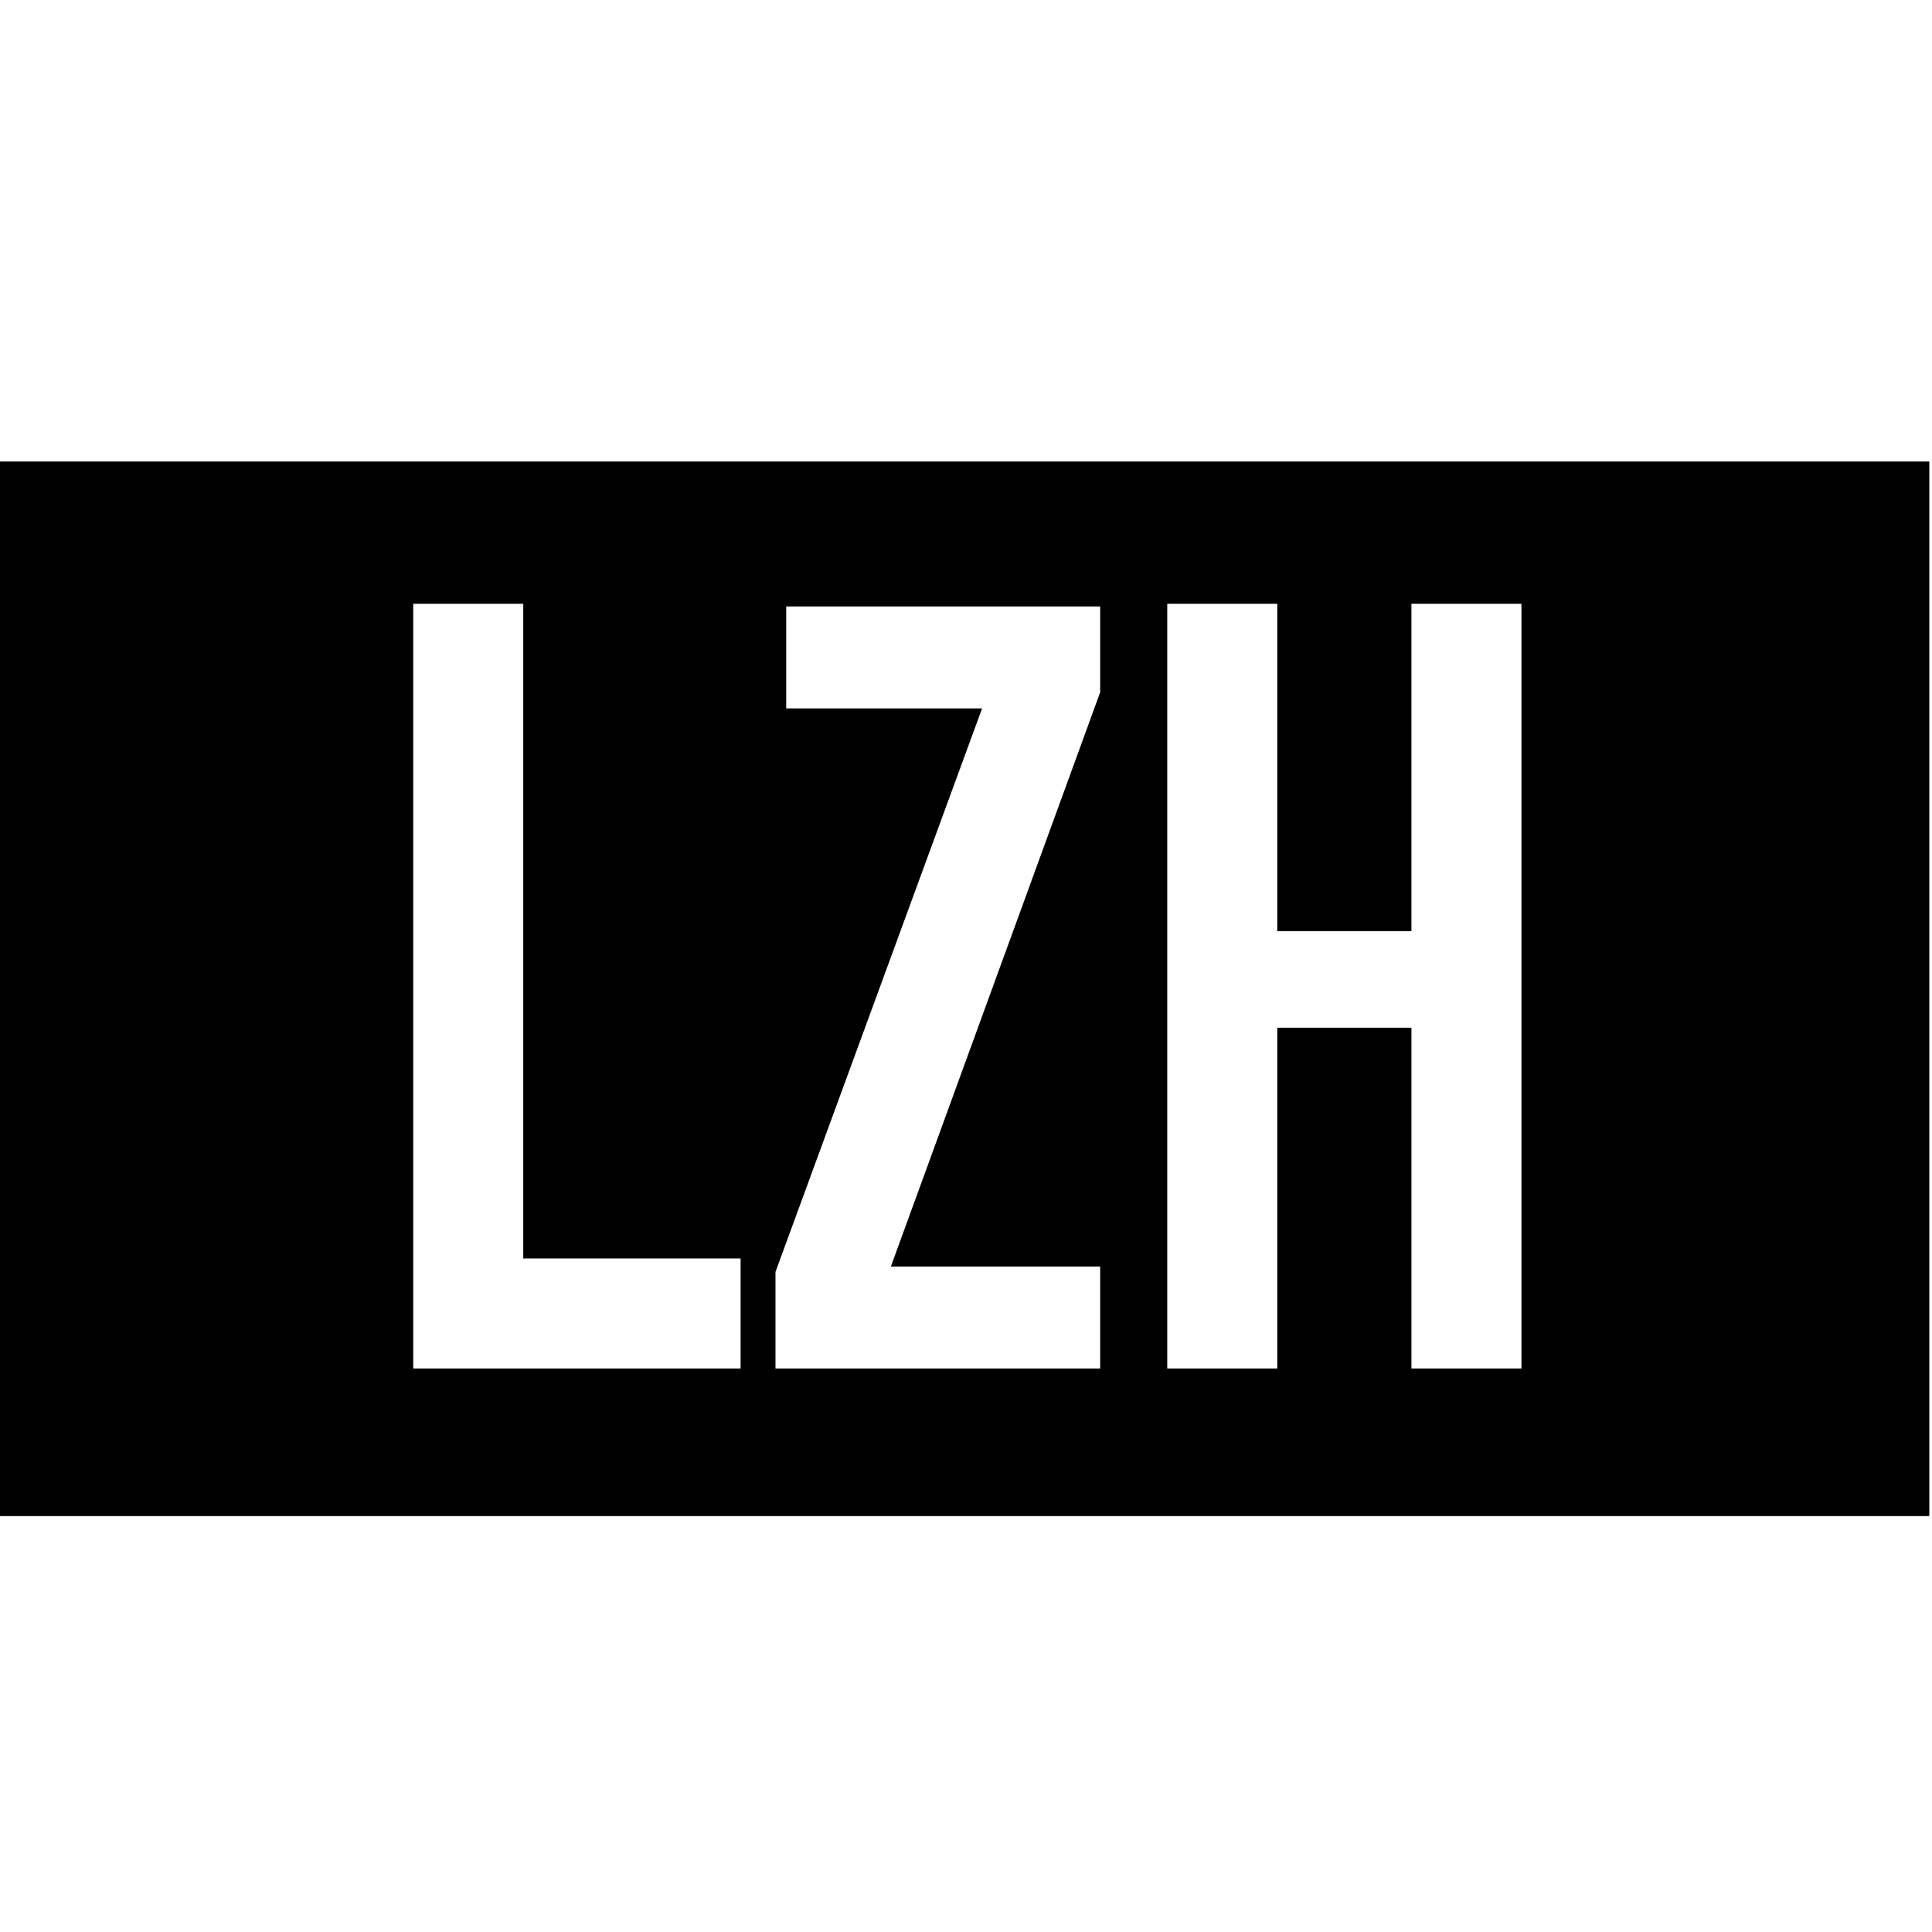 <?xml version="1.0" encoding="utf-8"?>
<!-- Generator: Adobe Illustrator 18.1.1, SVG Export Plug-In . SVG Version: 6.00 Build 0)  -->
<svg version="1.1" id="レイヤー_1" xmlns="http://www.w3.org/2000/svg" xmlns:xlink="http://www.w3.org/1999/xlink" x="0px"
	 y="0px" viewBox="0 0 72 72" enable-background="new 0 0 72 72" xml:space="preserve">
<path d="M0,17.2v39.3h71.9V17.2H0z M27.6,51H15.4V22.5h4.1v24.4h8.1V51z M41,25.8l-7.8,21.4H41V51H28.9v-3.6l7.7-21h-7.3v-3.8H41
	V25.8z M56.7,51h-4.1V38.3h-5V51h-4.1V22.5h4.1v12.2h5V22.5h4.1V51z"/>
</svg>
